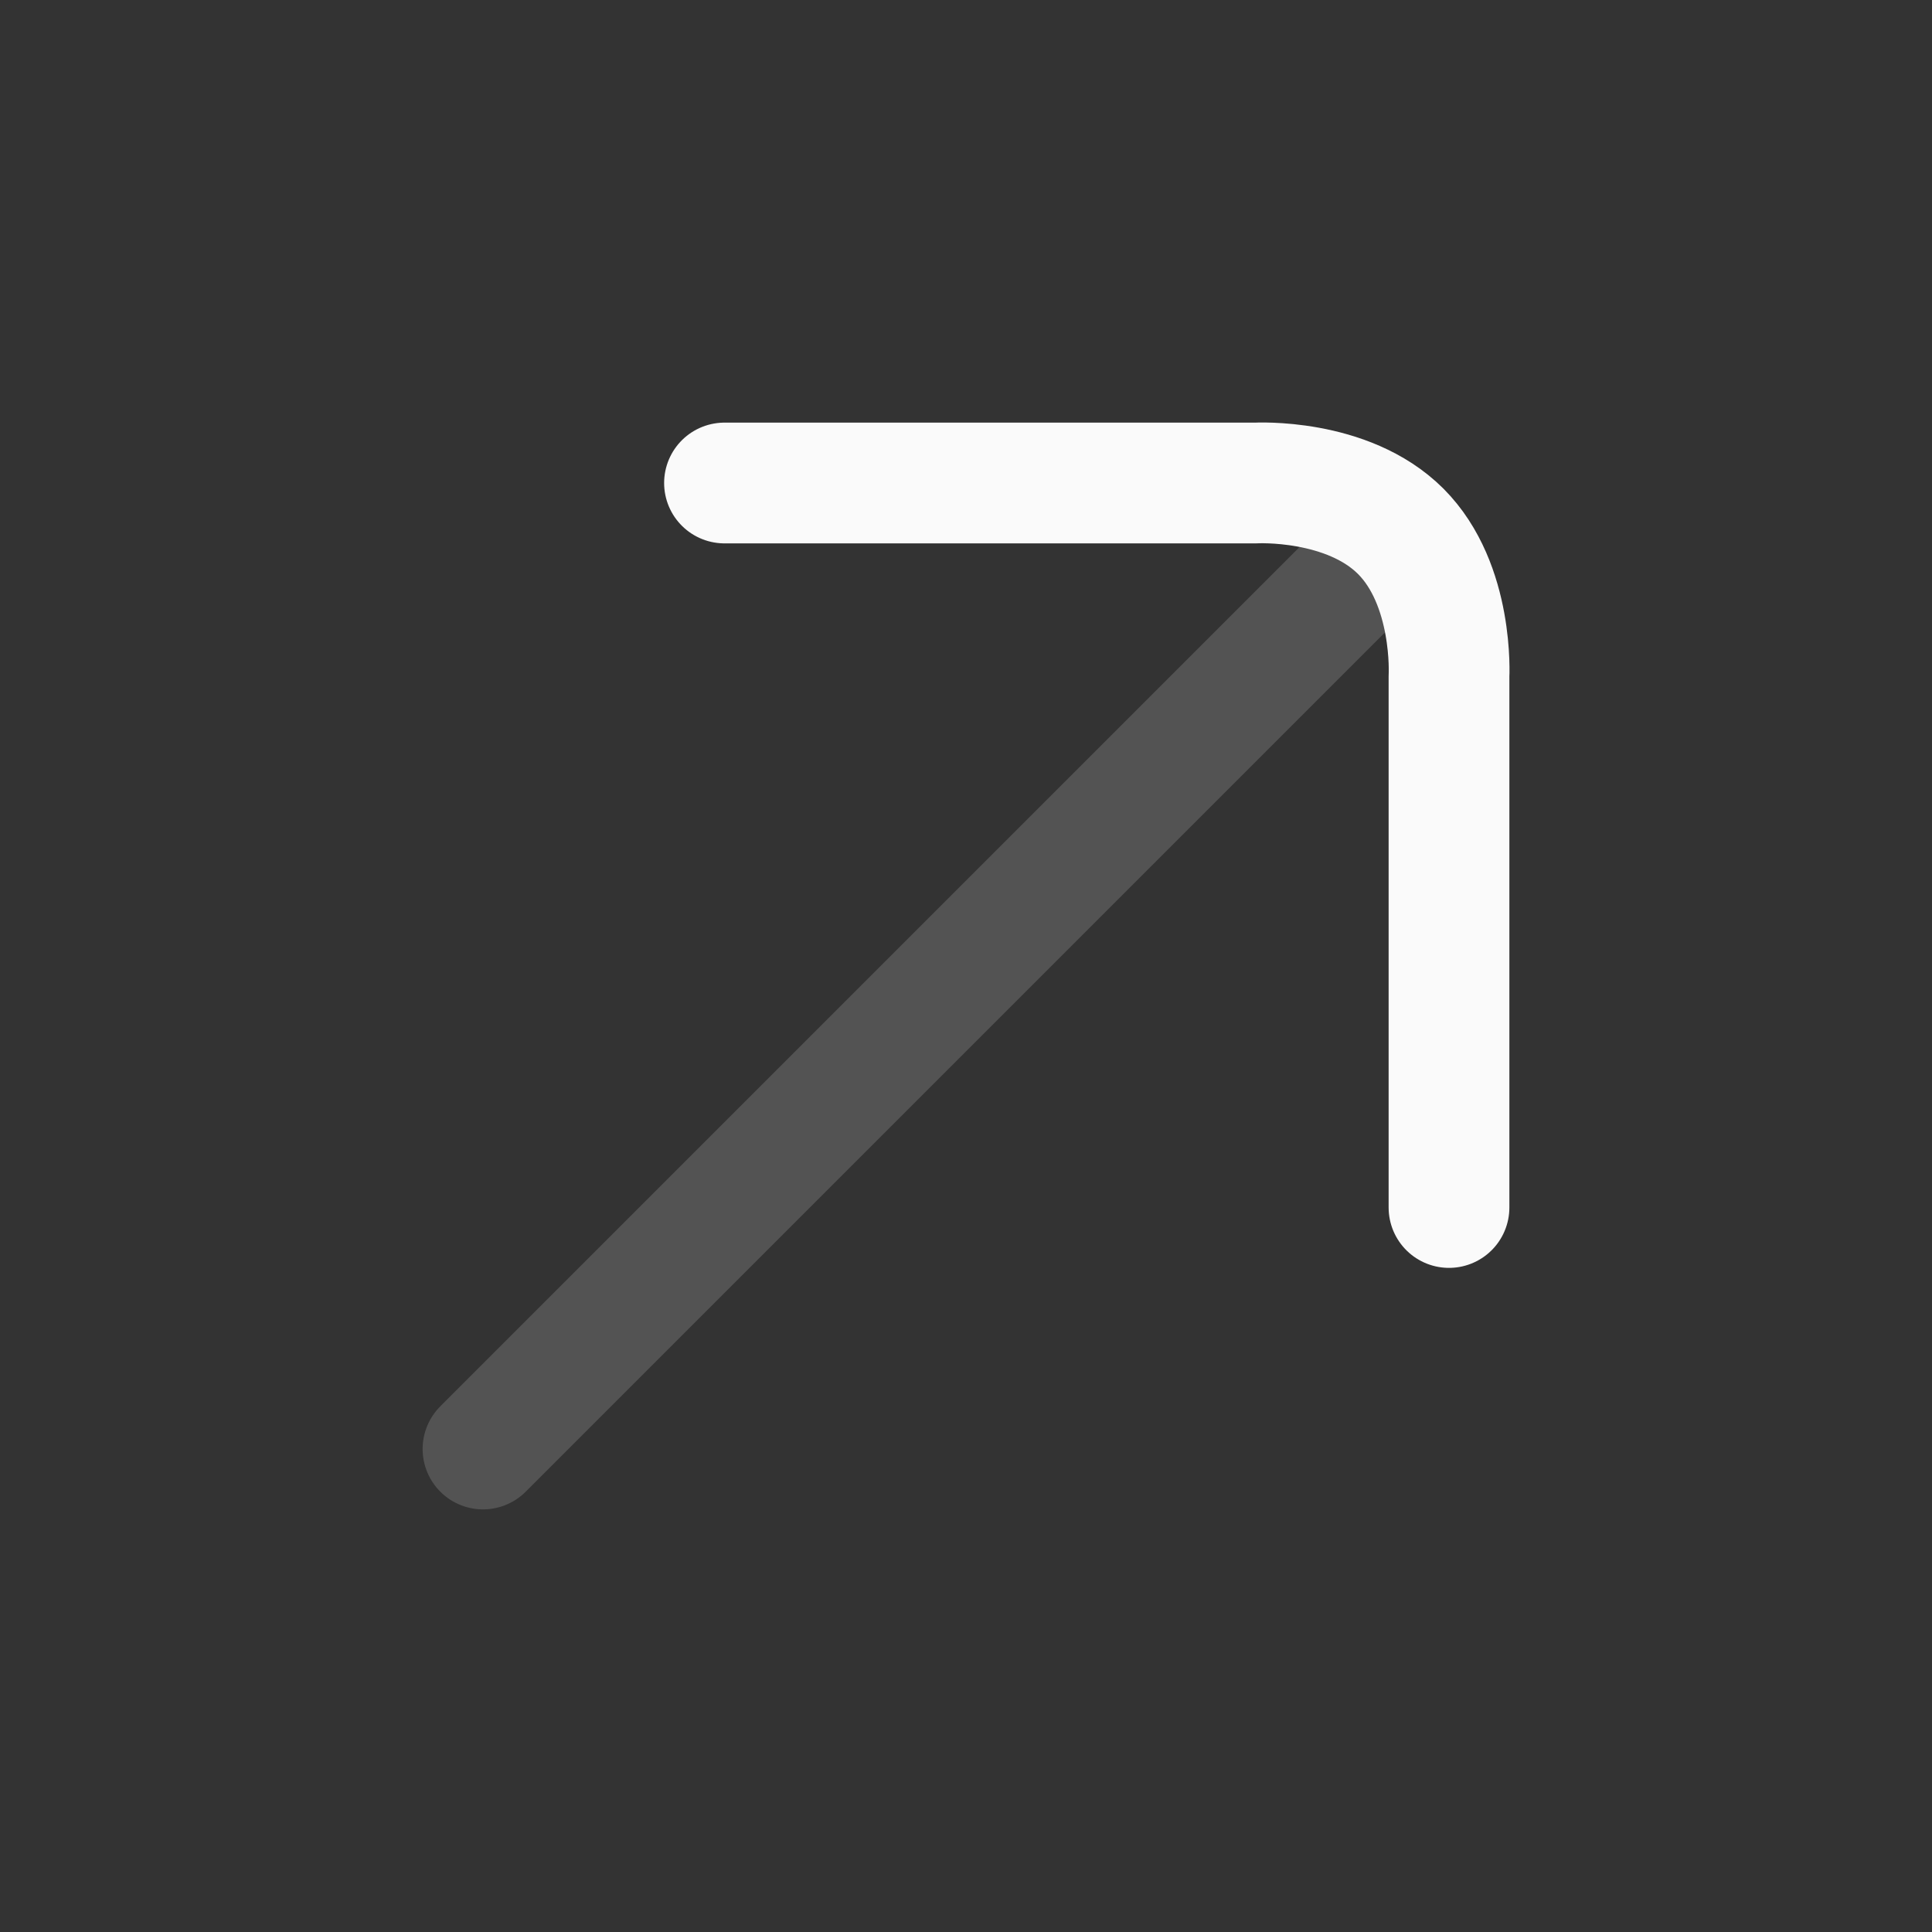 <svg width="24" height="24" viewBox="0 0 24 24" fill="none" xmlns="http://www.w3.org/2000/svg">
<rect x="0" y="0" width="24" height="24" fill="#333333" stroke="none"/>
<path opacity="0.16" d="M17.4 6.6L6 18" stroke="#FAFAFA" stroke-width="1.5" stroke-linecap="round"/>
<path d="M9 6H15.6C15.6 6 16.737 5.937 17.4 6.6C18.063 7.263 18 8.4 18 8.4V15" stroke="#FAFAFA" stroke-width="1.5" stroke-linecap="round" stroke-linejoin="round"/>
</svg>
